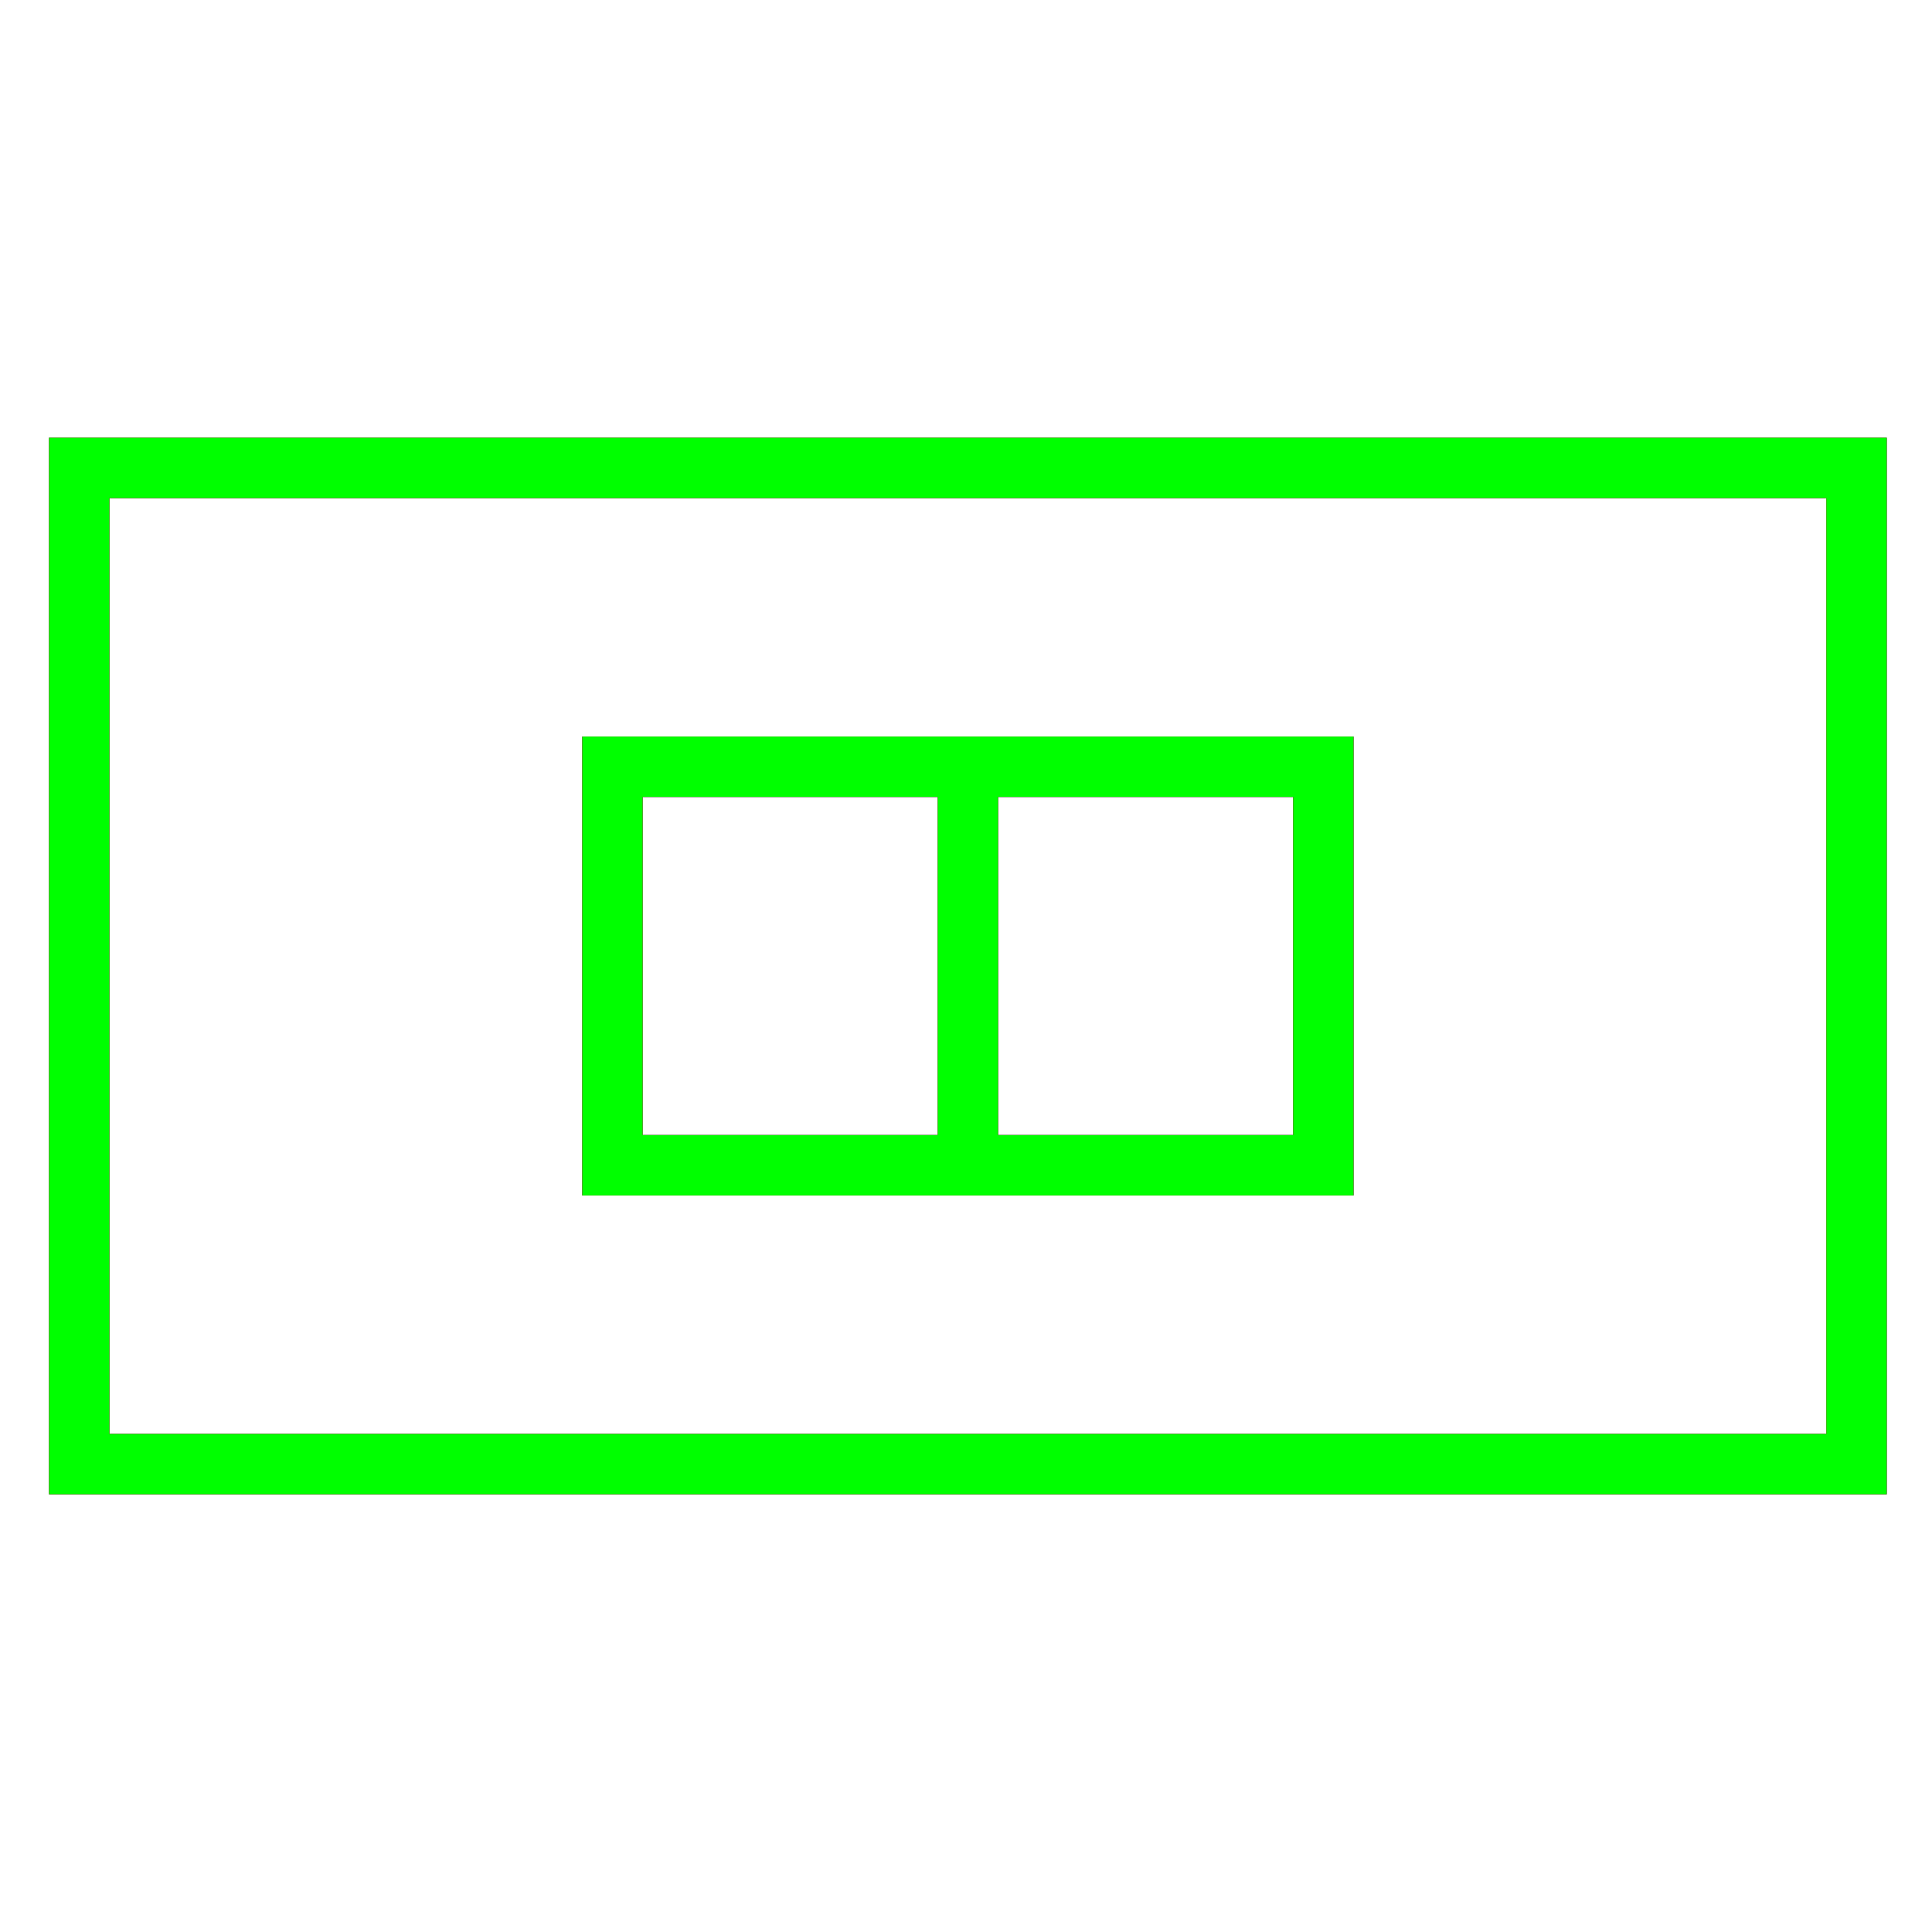 <?xml version="1.0" encoding="utf-8"?>
<!-- Generator: Adobe Illustrator 14.0.0, SVG Export Plug-In . SVG Version: 6.00 Build 43363)  -->
<!DOCTYPE svg PUBLIC "-//W3C//DTD SVG 1.1//EN" "http://www.w3.org/Graphics/SVG/1.1/DTD/svg11.dtd">
<svg version="1.1" id="图层_1" xmlns="http://www.w3.org/2000/svg" xmlns:xlink="http://www.w3.org/1999/xlink" x="0px" y="0px"
	 width="64px" height="64px" viewBox="0 0 64 64" enable-background="new 0 0 64 64" xml:space="preserve">
<g id="Blue">
	<rect x="2.625" y="15.5" fill="none" stroke="#0000FF" stroke-width="2" width="58.875" height="33"/>
	<rect x="20.288" y="25.4" fill="none" stroke="#0000FF" stroke-width="2" width="23.55" height="13.2"/>
	<line fill="none" stroke="#0000FF" stroke-width="2" x1="32.063" y1="25.4" x2="32.063" y2="38.6"/>
</g>
<g id="Red">
	<rect x="2.625" y="15.5" fill="none" stroke="#FF0000" stroke-width="2" width="58.875" height="33"/>
	<rect x="20.288" y="25.4" fill="none" stroke="#FF0000" stroke-width="2" width="23.55" height="13.2"/>
	<line fill="none" stroke="#FF0000" stroke-width="2" x1="32.063" y1="25.4" x2="32.063" y2="38.6"/>
</g>
<g id="White">
	<rect x="2.625" y="15.5" fill="none" stroke="#00FF00" stroke-width="2" width="58.875" height="33"/>
	<rect x="20.288" y="25.4" fill="none" stroke="#00FF00" stroke-width="2" width="23.55" height="13.2"/>
	<line fill="none" stroke="#00FF00" stroke-width="2" x1="32.063" y1="25.4" x2="32.063" y2="38.6"/>
</g>
</svg>

